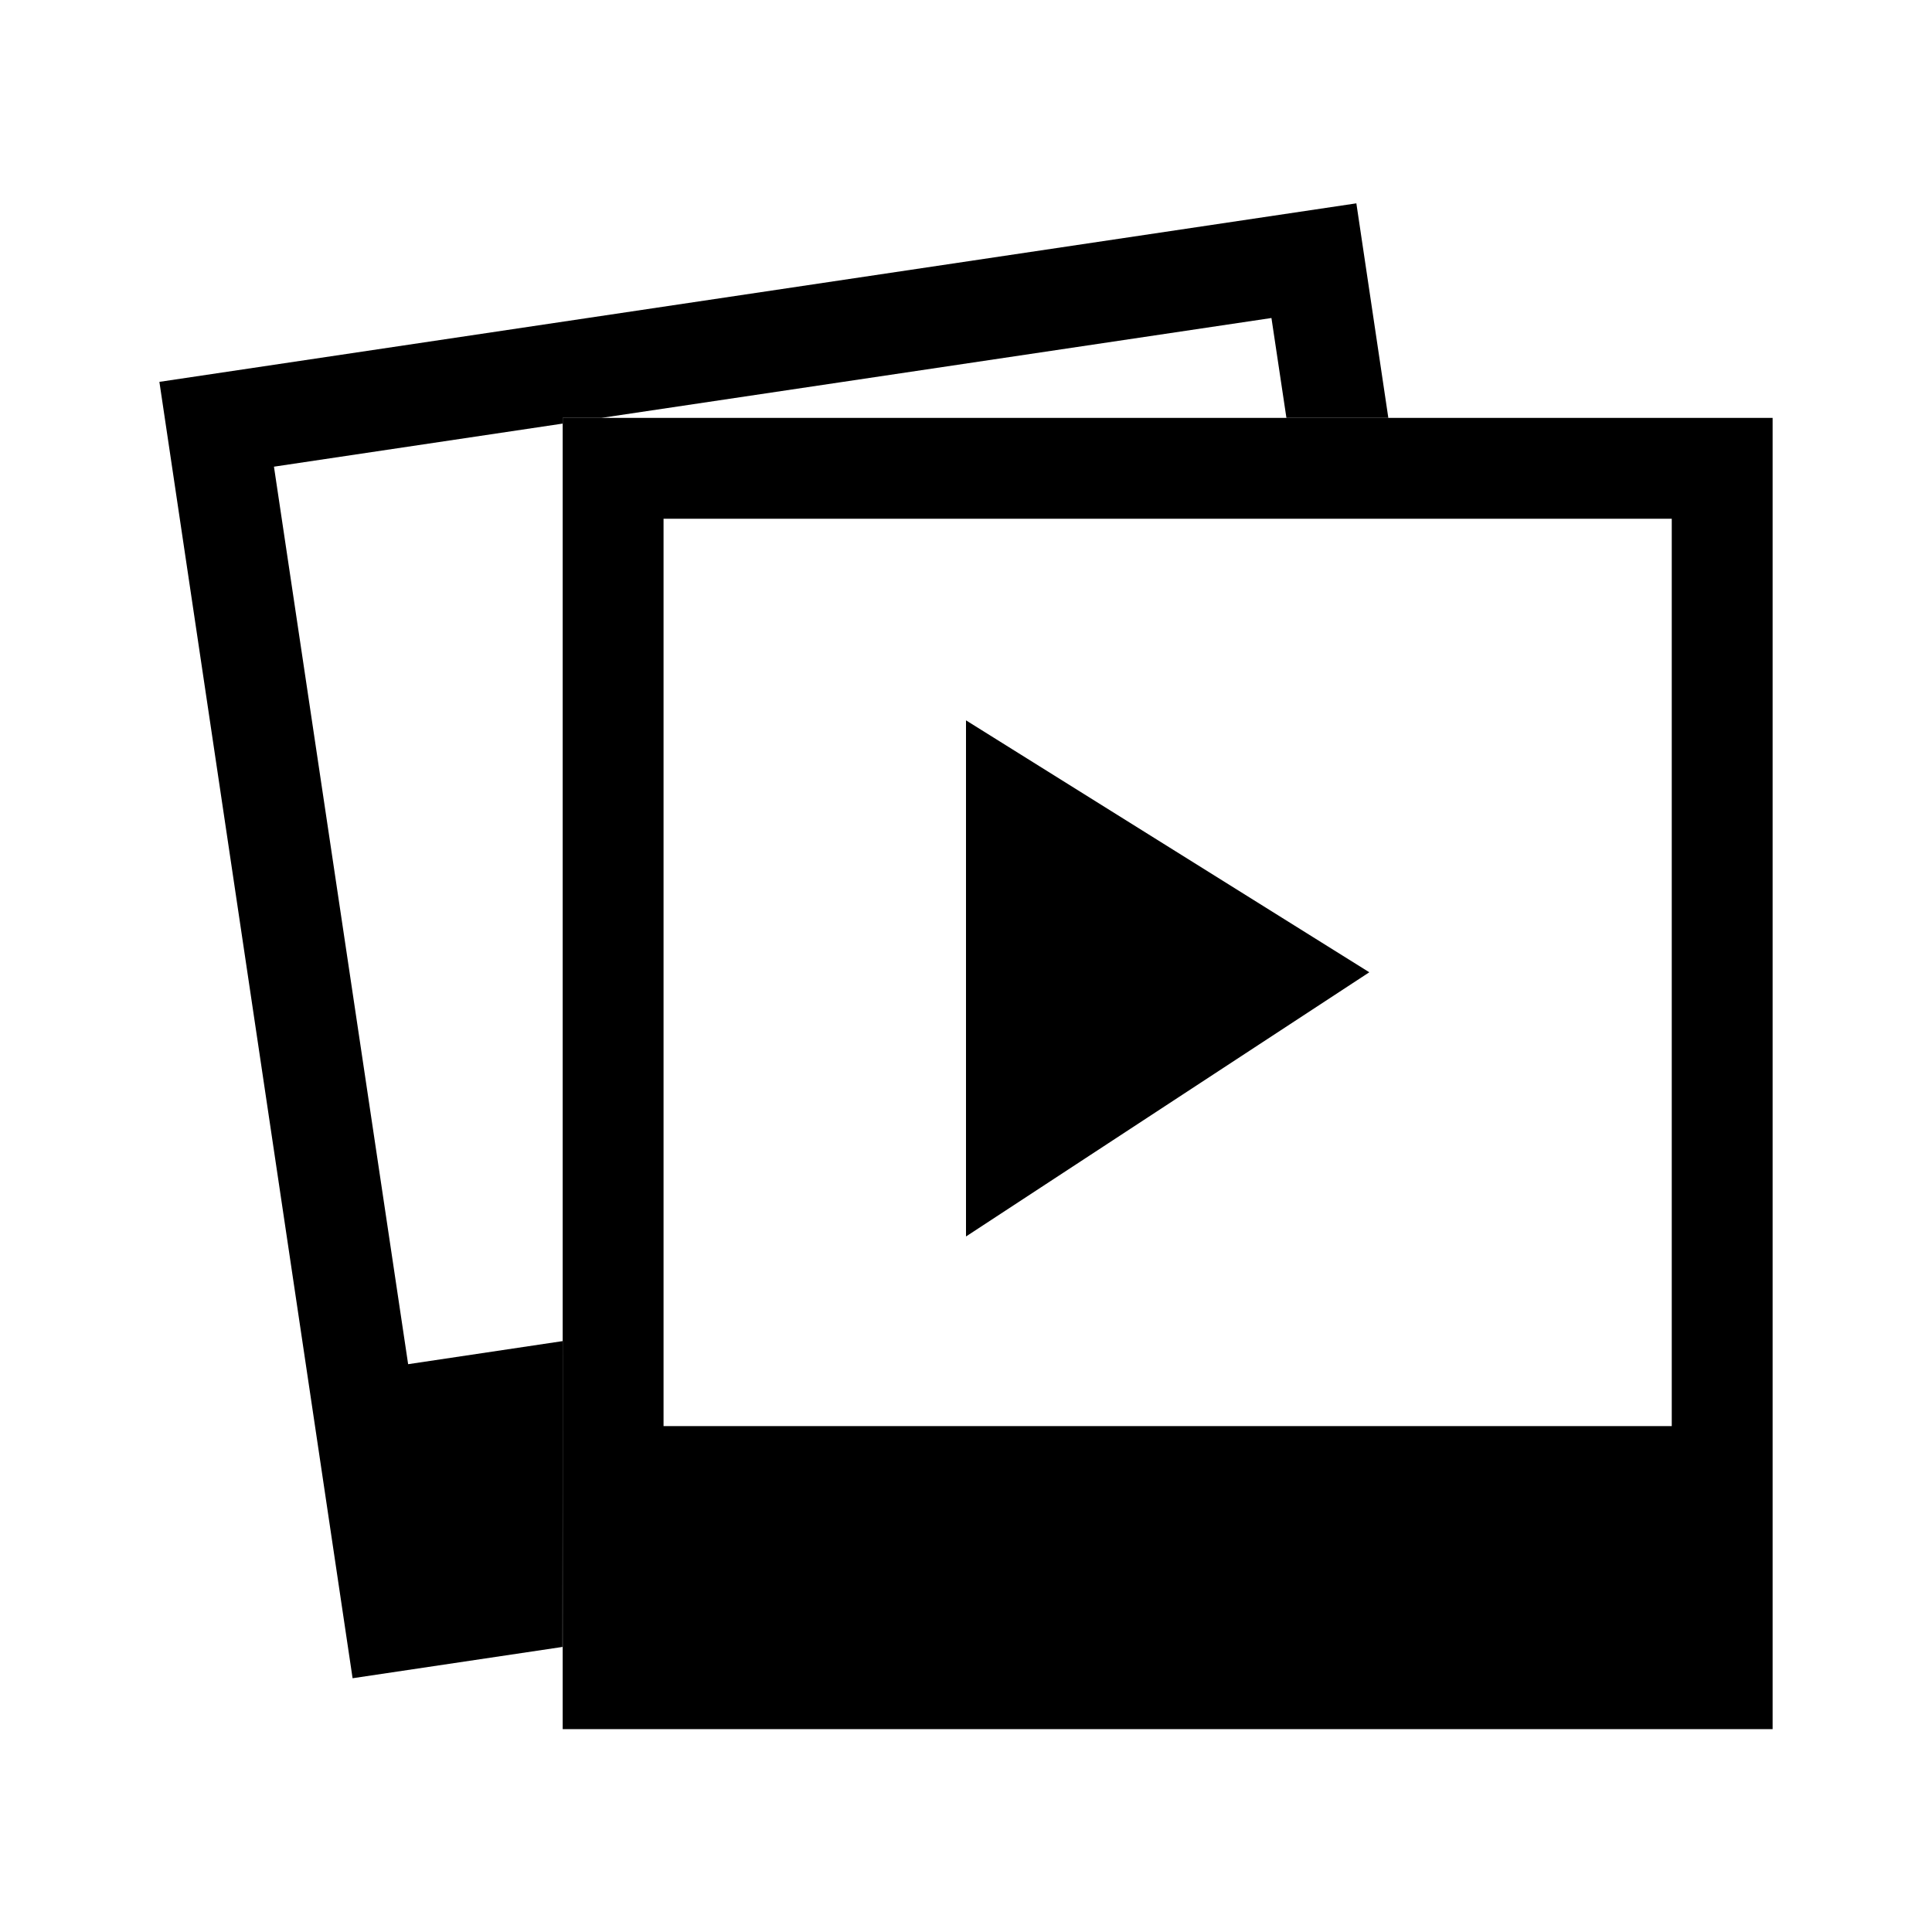<svg id="Icons" xmlns="http://www.w3.org/2000/svg" viewBox="0 0 200 200"><title>059-photos-03</title><path d="M58.25,43.26V179H183.5V43.26ZM173.06,147.63H68.69V53.7H173.06Z"/><path d="M100,74.57V128l41.75-27.35Z"/><path d="M58.25,138.83l-16,2.39L28.36,48.31l29.89-4.46v-.59h4l69.37-10.34,1.55,10.34h10.55l-3.31-22.21L16.5,39.53l20,134.2,21.73-3.24Z"/></svg>